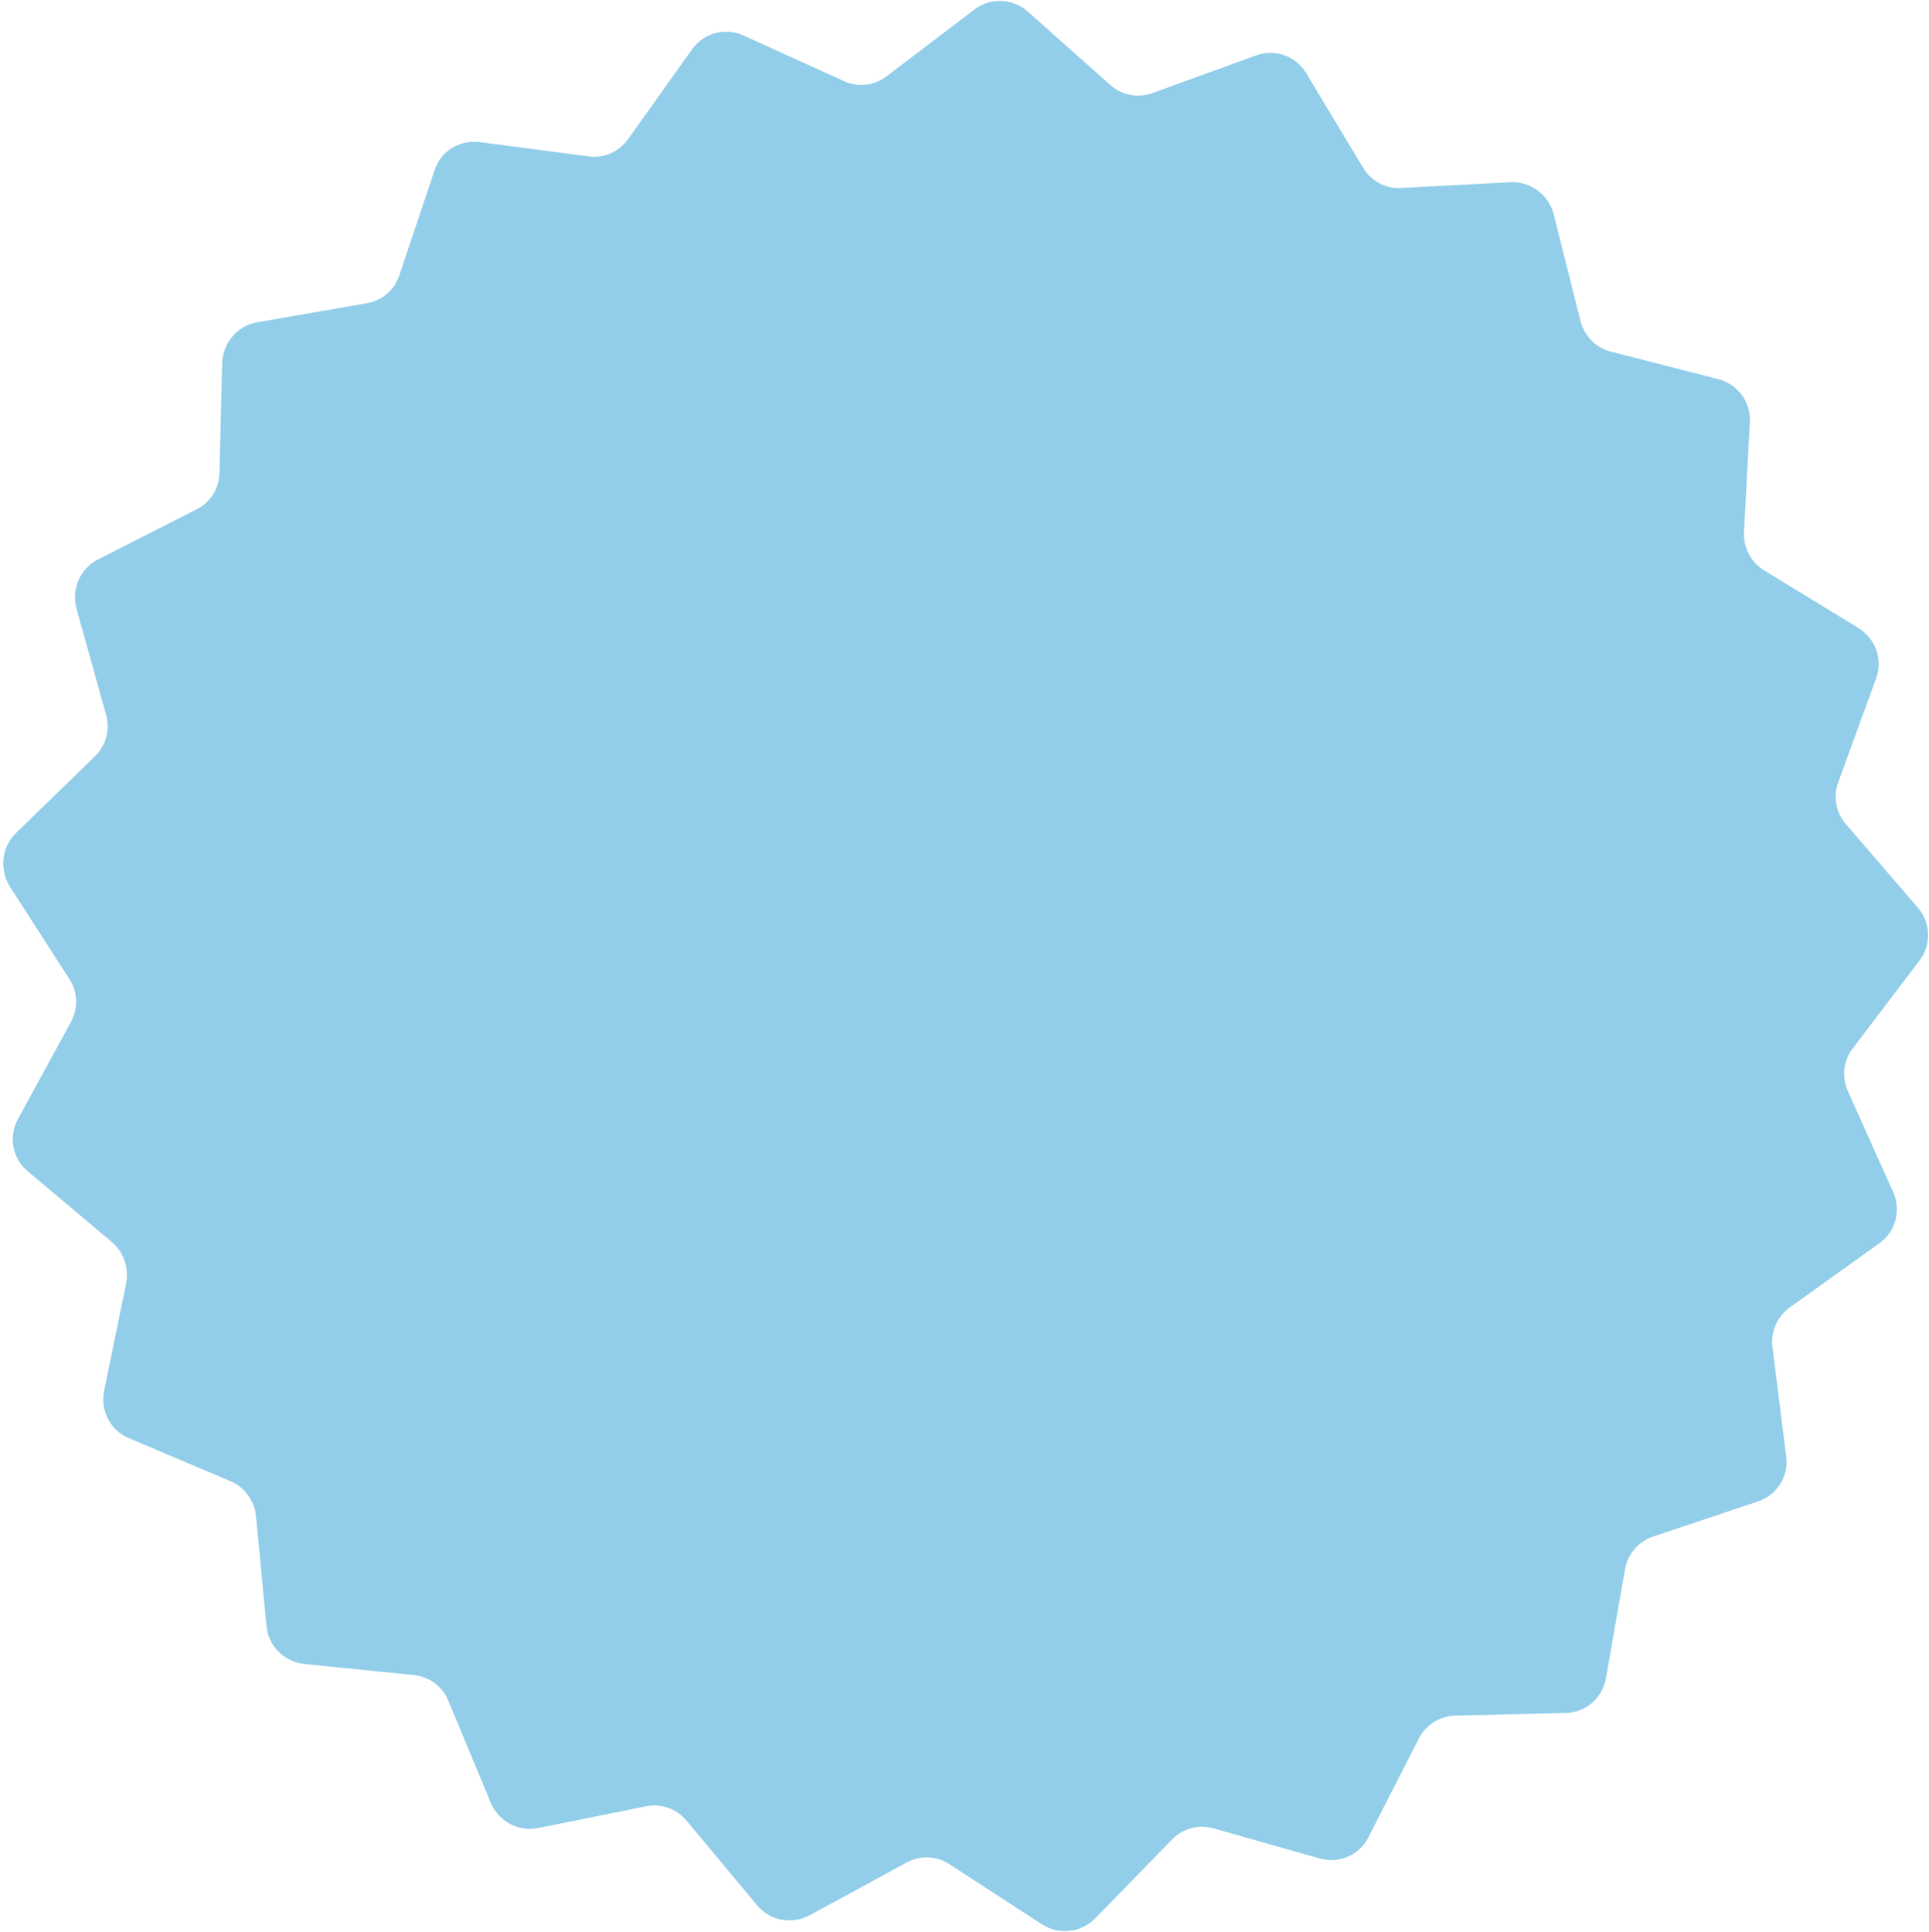 <svg width="579" height="580" viewBox="0 0 579 580" fill="none" xmlns="http://www.w3.org/2000/svg">
<path d="M292.507 2.839L266.054 22.935C262.298 25.807 257.526 26.257 253.322 24.346L223.114 10.623C217.662 8.187 211.259 9.844 207.739 14.79L188.464 41.836C185.784 45.544 181.268 47.592 176.698 46.937L143.904 42.644C137.91 41.934 132.23 45.367 130.42 51.173L119.844 82.687C118.406 87.078 114.637 90.267 110.012 91.04L77.146 96.75C71.242 97.791 66.925 102.865 66.69 108.891L65.876 142.056C65.697 146.655 63.157 150.845 58.957 152.905L29.372 167.955C24.04 170.607 21.42 176.858 22.938 182.635L31.837 214.589C33.088 219.085 31.796 223.8 28.501 227.007L4.786 250.068C0.505 254.19 -0.229 260.833 2.897 266.037L20.829 293.895C23.37 297.806 23.496 302.734 21.278 306.778L5.41 335.862C2.51 341.15 3.681 347.707 8.286 351.54L33.604 372.855C37.132 375.851 38.693 380.518 37.882 385.093L31.231 417.554C30.053 423.385 33.148 429.382 38.606 431.659L69.161 444.601C73.372 446.353 76.382 450.441 76.836 455.065L79.989 488.066C80.546 494.123 85.278 498.755 91.272 499.464L124.261 502.812C128.837 503.308 132.846 506.164 134.578 510.52L147.33 541.194C149.652 546.685 155.547 549.932 161.457 548.732L193.879 542.211C198.352 541.273 203.043 542.885 206.072 546.497L227.267 571.941C231.05 576.535 237.659 577.745 242.997 574.935L272.138 559.073C276.186 556.848 281.091 557.039 284.954 559.572L312.775 577.649C317.879 580.866 324.403 580.166 328.69 575.886L351.797 552.166C355.097 548.8 359.742 547.551 364.287 548.839L396.104 557.86C401.903 559.515 408.027 556.894 410.774 551.442L425.87 521.851C427.929 517.801 432.154 515.107 436.755 514.968L469.904 514.193C475.929 514.109 481.013 509.701 482.038 503.705L487.746 471.049C488.557 466.474 491.712 462.785 496.21 461.213L527.679 450.683C533.297 448.837 537.006 443.104 536.126 437.193L532.018 404.314C531.405 399.684 533.483 395.159 537.233 392.446L564.13 373.161C569.019 369.698 570.695 363.251 568.215 357.755L554.654 327.525C552.758 323.322 553.265 318.418 556.103 314.716L576.145 288.336C579.817 283.555 579.602 276.875 575.502 272.268L554.124 247.453C551.089 244 550.173 239.04 551.764 234.813L563.118 203.647C565.238 198.012 562.947 191.728 557.843 188.512L529.517 171.209C525.648 168.835 523.283 164.455 523.462 159.855L525.226 126.728C525.618 120.708 521.55 115.308 515.745 113.811L483.58 105.572C479.029 104.442 475.677 100.976 474.426 96.48L466.331 64.239C464.813 58.462 459.423 54.441 453.55 54.689L420.522 56.422C415.915 56.719 411.571 54.327 409.187 50.422L392.071 21.96C388.946 16.756 382.691 14.607 377.067 16.612L345.884 27.946C341.544 29.525 336.67 28.541 333.3 25.551L308.488 3.461C304.047 -0.524 297.244 -0.788 292.507 2.839Z" fill="#92CEE9"/>
</svg>
